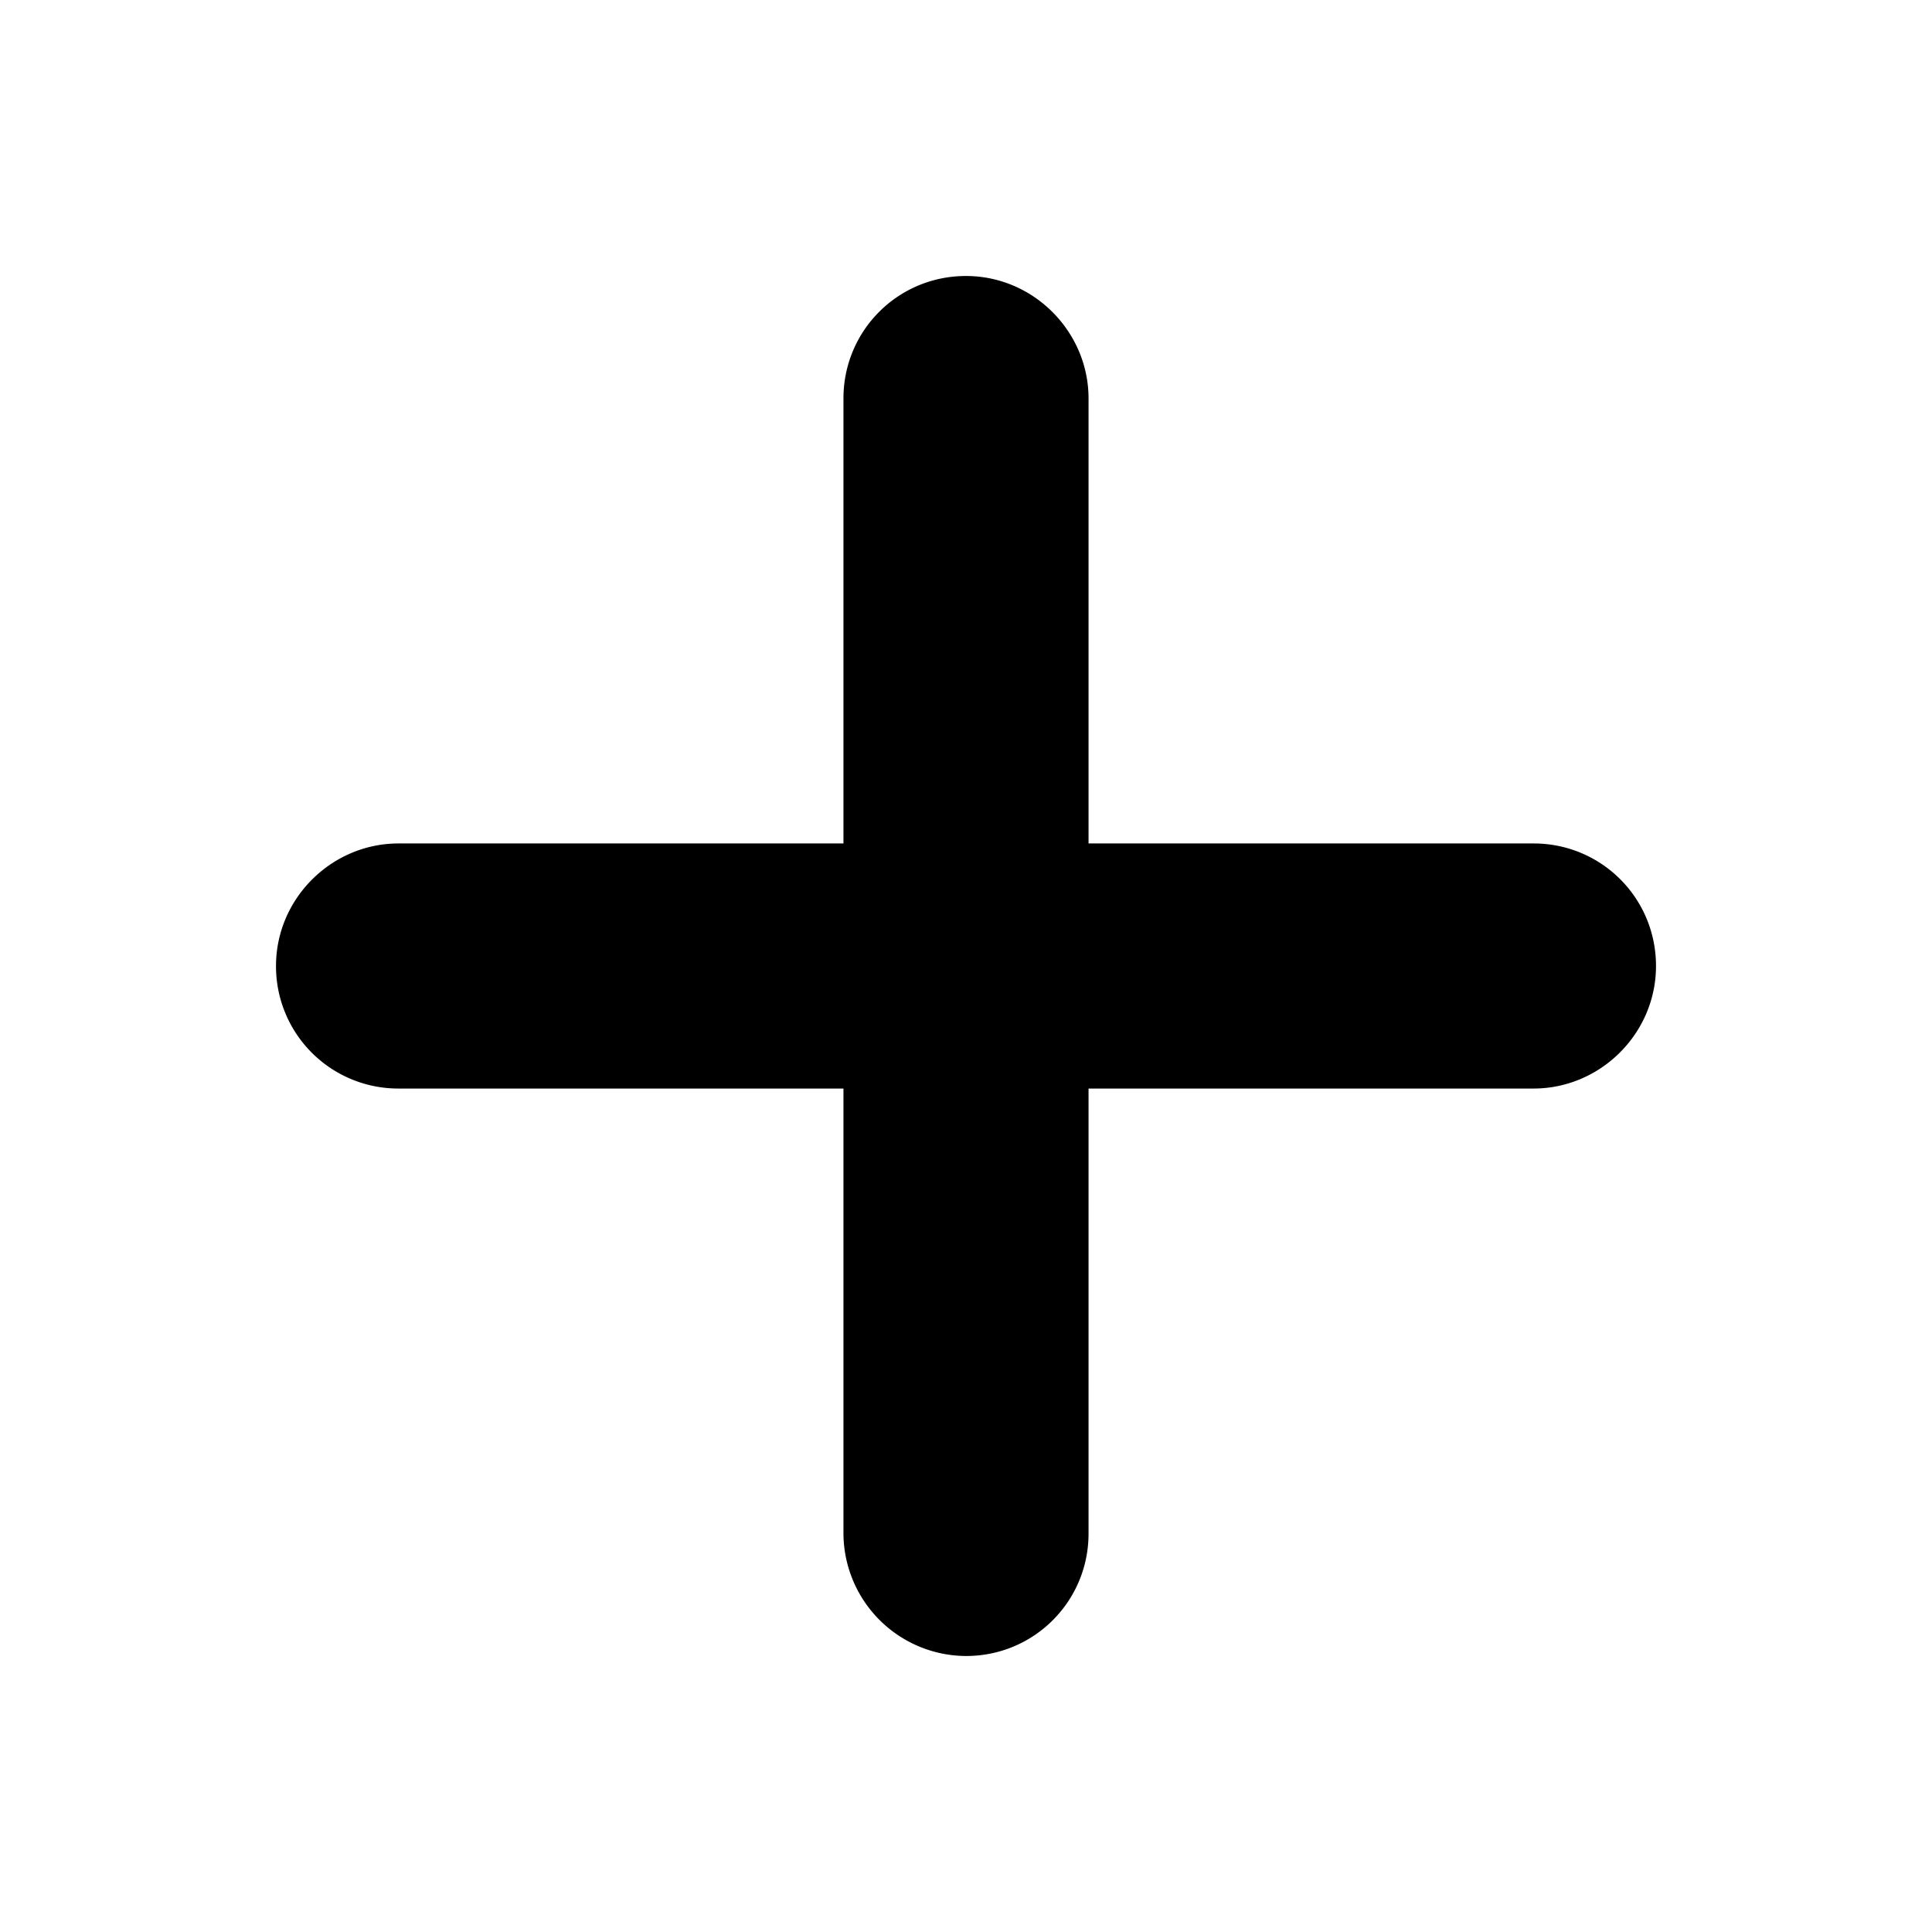 <svg xmlns="http://www.w3.org/2000/svg" width="14" height="14" viewBox="0 0 14 14">
    <g fill="none" fill-rule="evenodd">
        <path d="M0 0h14v14H0z"/>
        <path fill="currentColor" d="M7.888 7.888v3.225c0 .49-.394.887-.888.887a.892.892 0 0 1-.888-.887V7.888H2.887A.886.886 0 0 1 2 7c0-.49.404-.888.887-.888h3.225V2.887c0-.49.394-.887.888-.887.49 0 .888.404.888.887v3.225h3.225c.49 0 .887.394.887.888 0 .49-.404.888-.887.888H7.888z"/>
    </g>
</svg>
